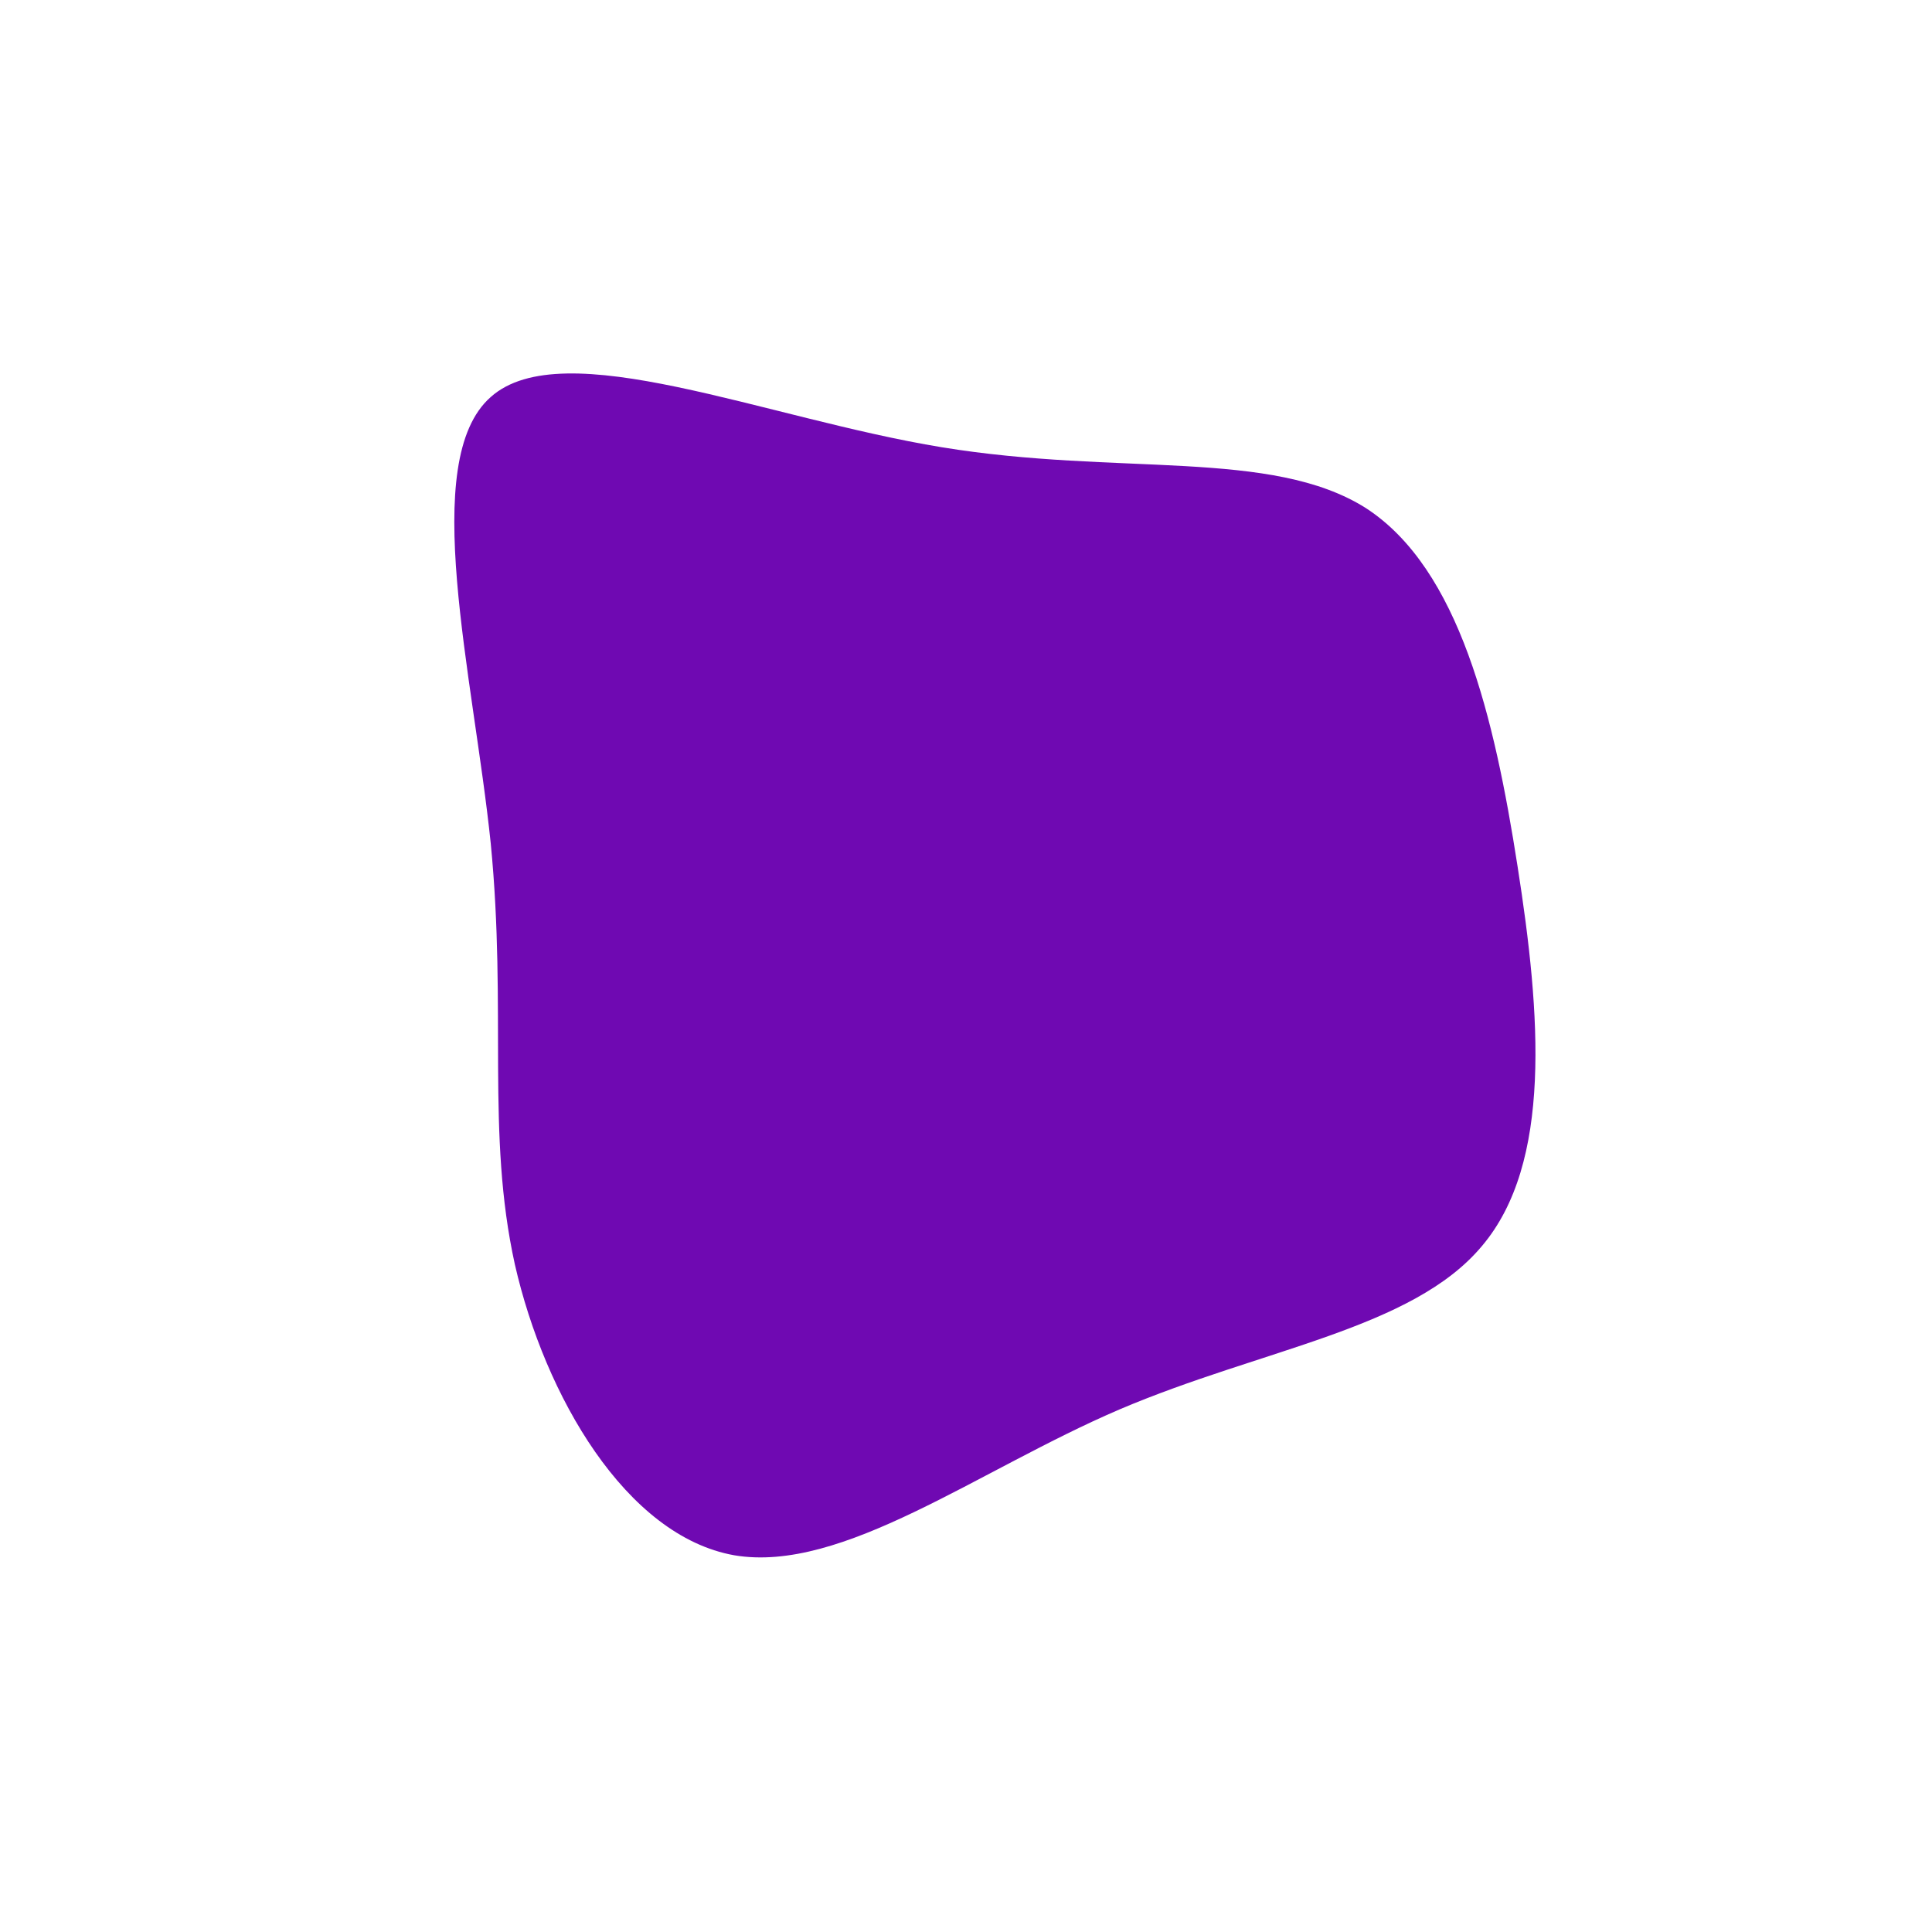 <svg viewBox="0 0 200 200" xmlns="http://www.w3.org/2000/svg">
  <path fill="#6F09B2" d="M41.4,-47.4C51.1,-41.1,54.7,-25.7,57.1,-10.3C59.5,5,60.7,20.4,53.4,29C46.2,37.6,30.7,39.6,15.9,45.9C1.2,52.2,-12.8,62.9,-24,61C-35.2,59,-43.6,44.5,-46.7,30.9C-49.7,17.3,-47.5,4.7,-49.2,-12.7C-51,-30.1,-56.7,-52.3,-49.2,-58.9C-41.7,-65.6,-20.8,-56.7,-2.5,-53.7C15.8,-50.7,31.6,-53.6,41.4,-47.4Z" transform="translate(100 100)" />
</svg>